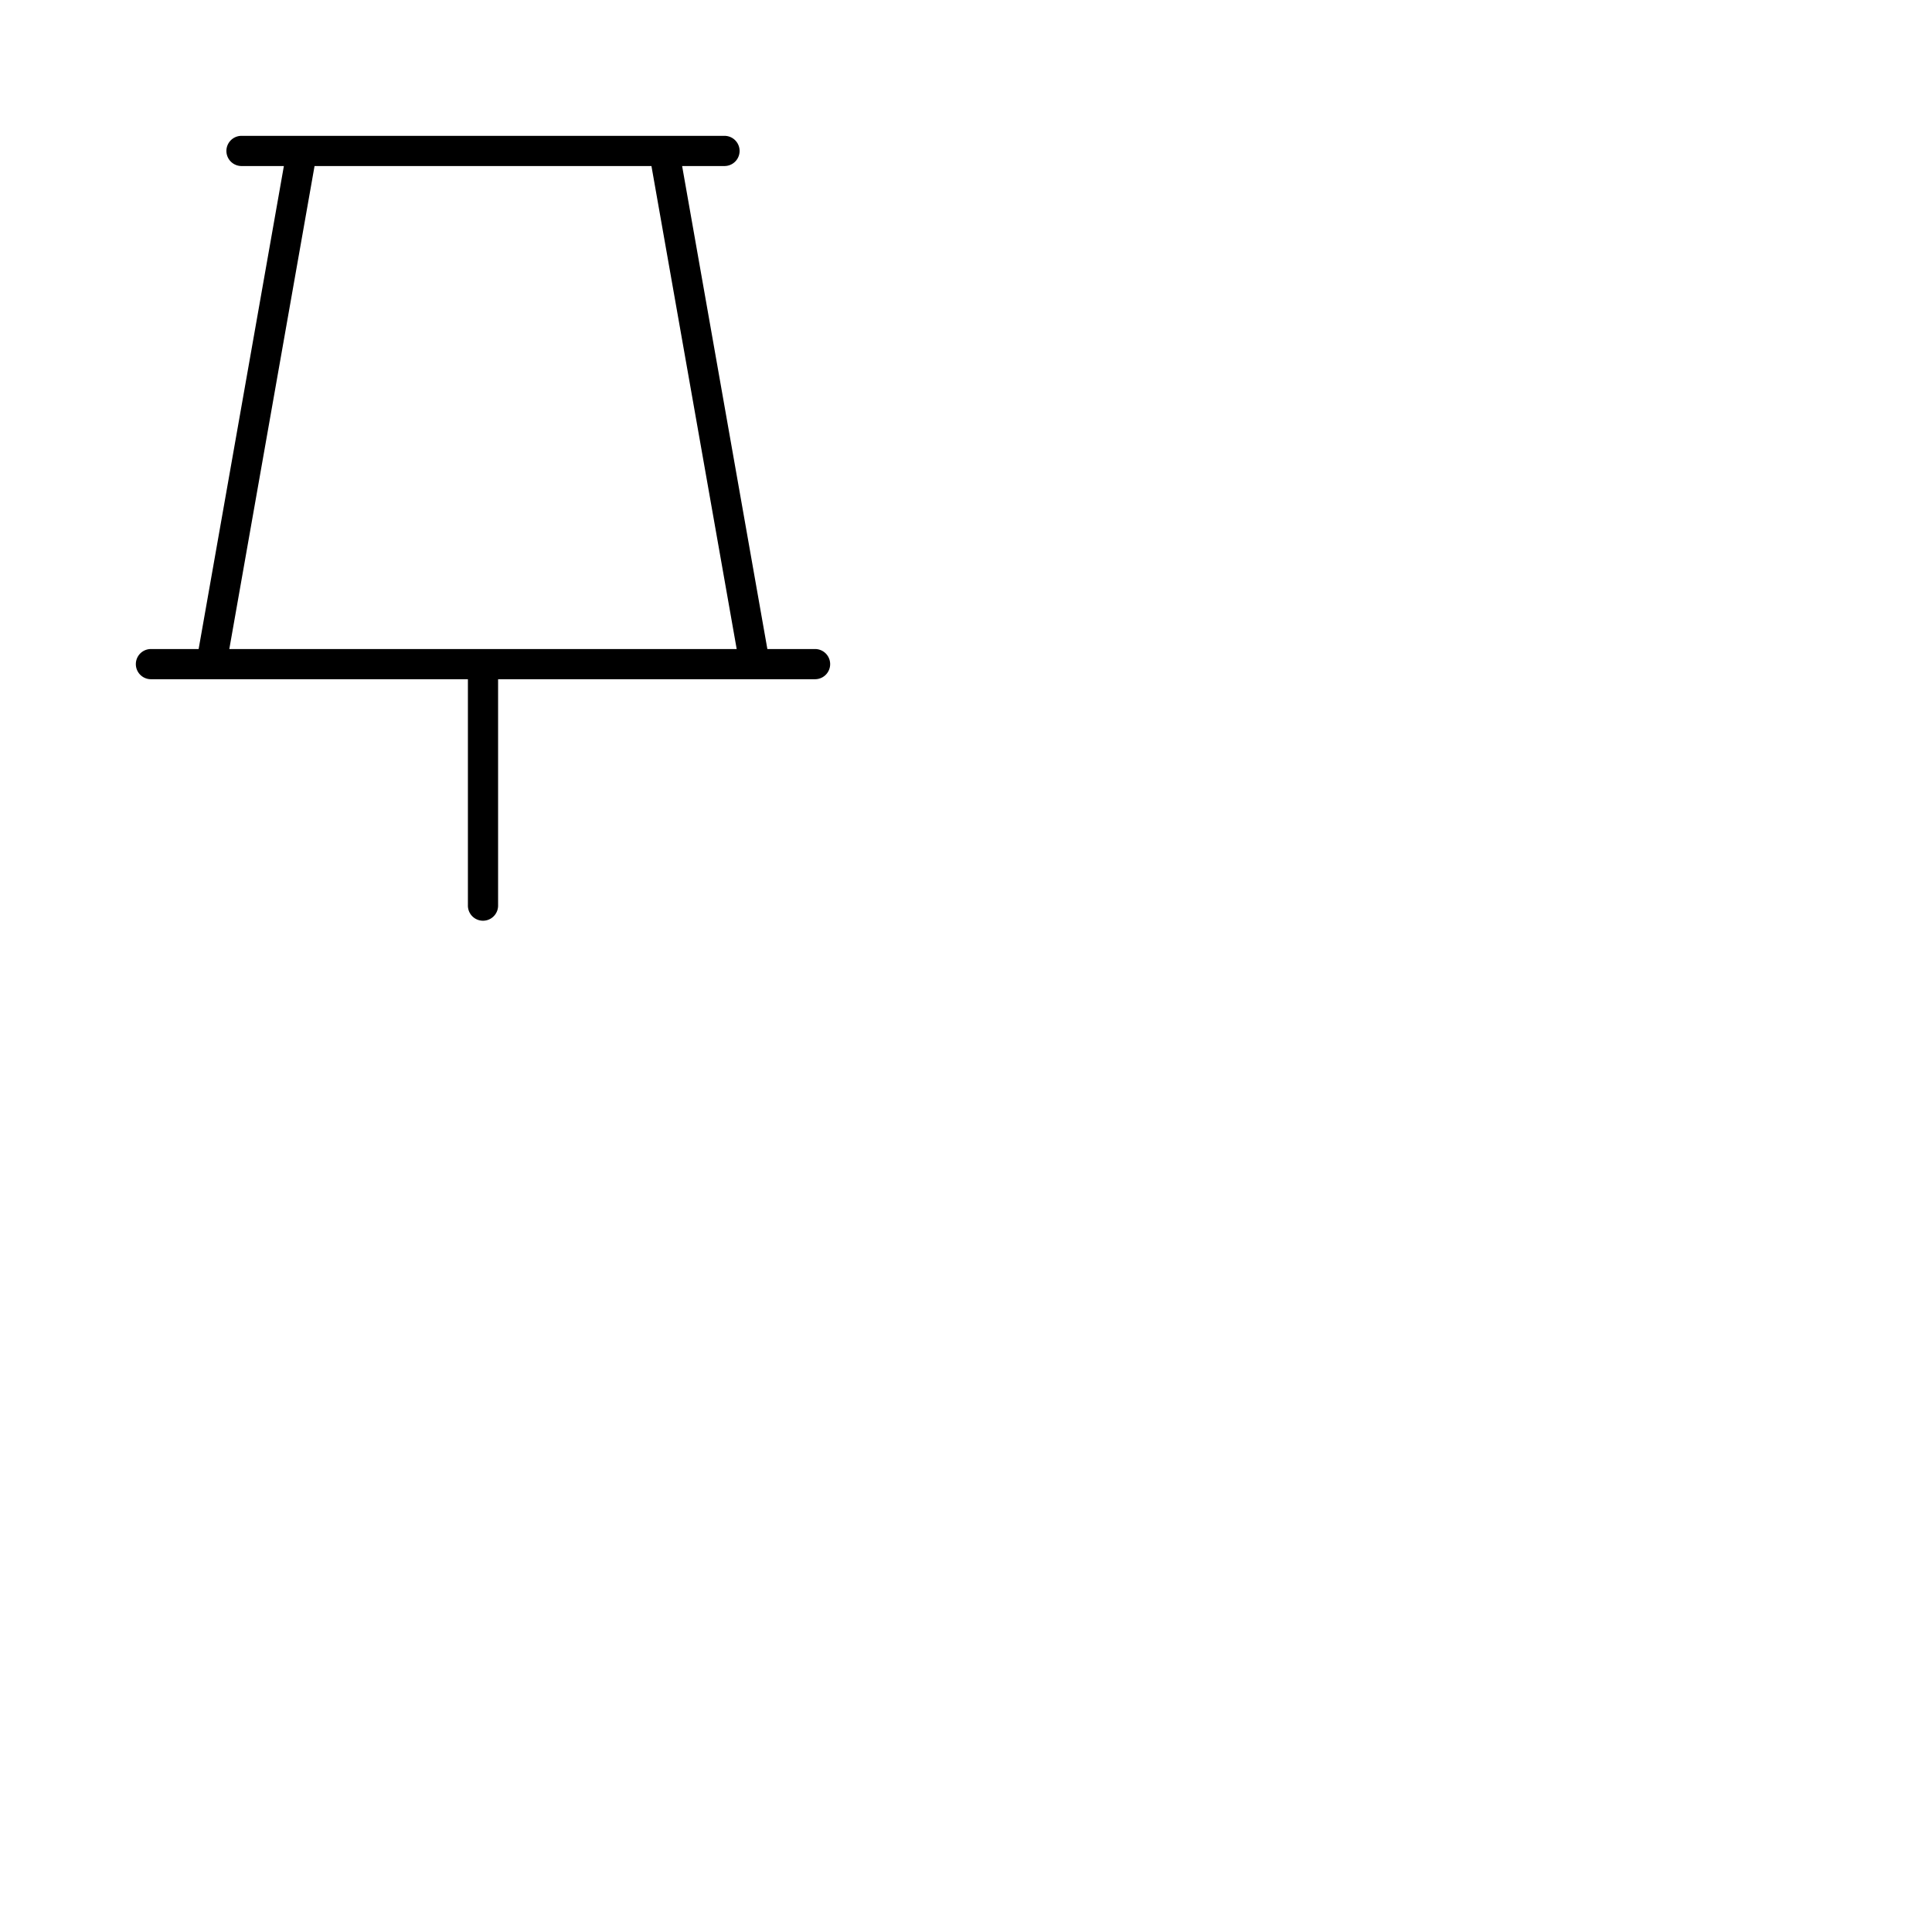 <svg xmlns="http://www.w3.org/2000/svg" version="1.1" viewBox="0 0 512 512" fill="currentColor"><path fill="currentColor" d="M216 172h-12.64L180.77 44H192a4 4 0 0 0 0-8H64a4 4 0 0 0 0 8h11.23L52.64 172H40a4 4 0 0 0 0 8h84v60a4 4 0 0 0 8 0v-60h84a4 4 0 0 0 0-8M83.36 44h89.28l22.59 128H60.77Z"/></svg>